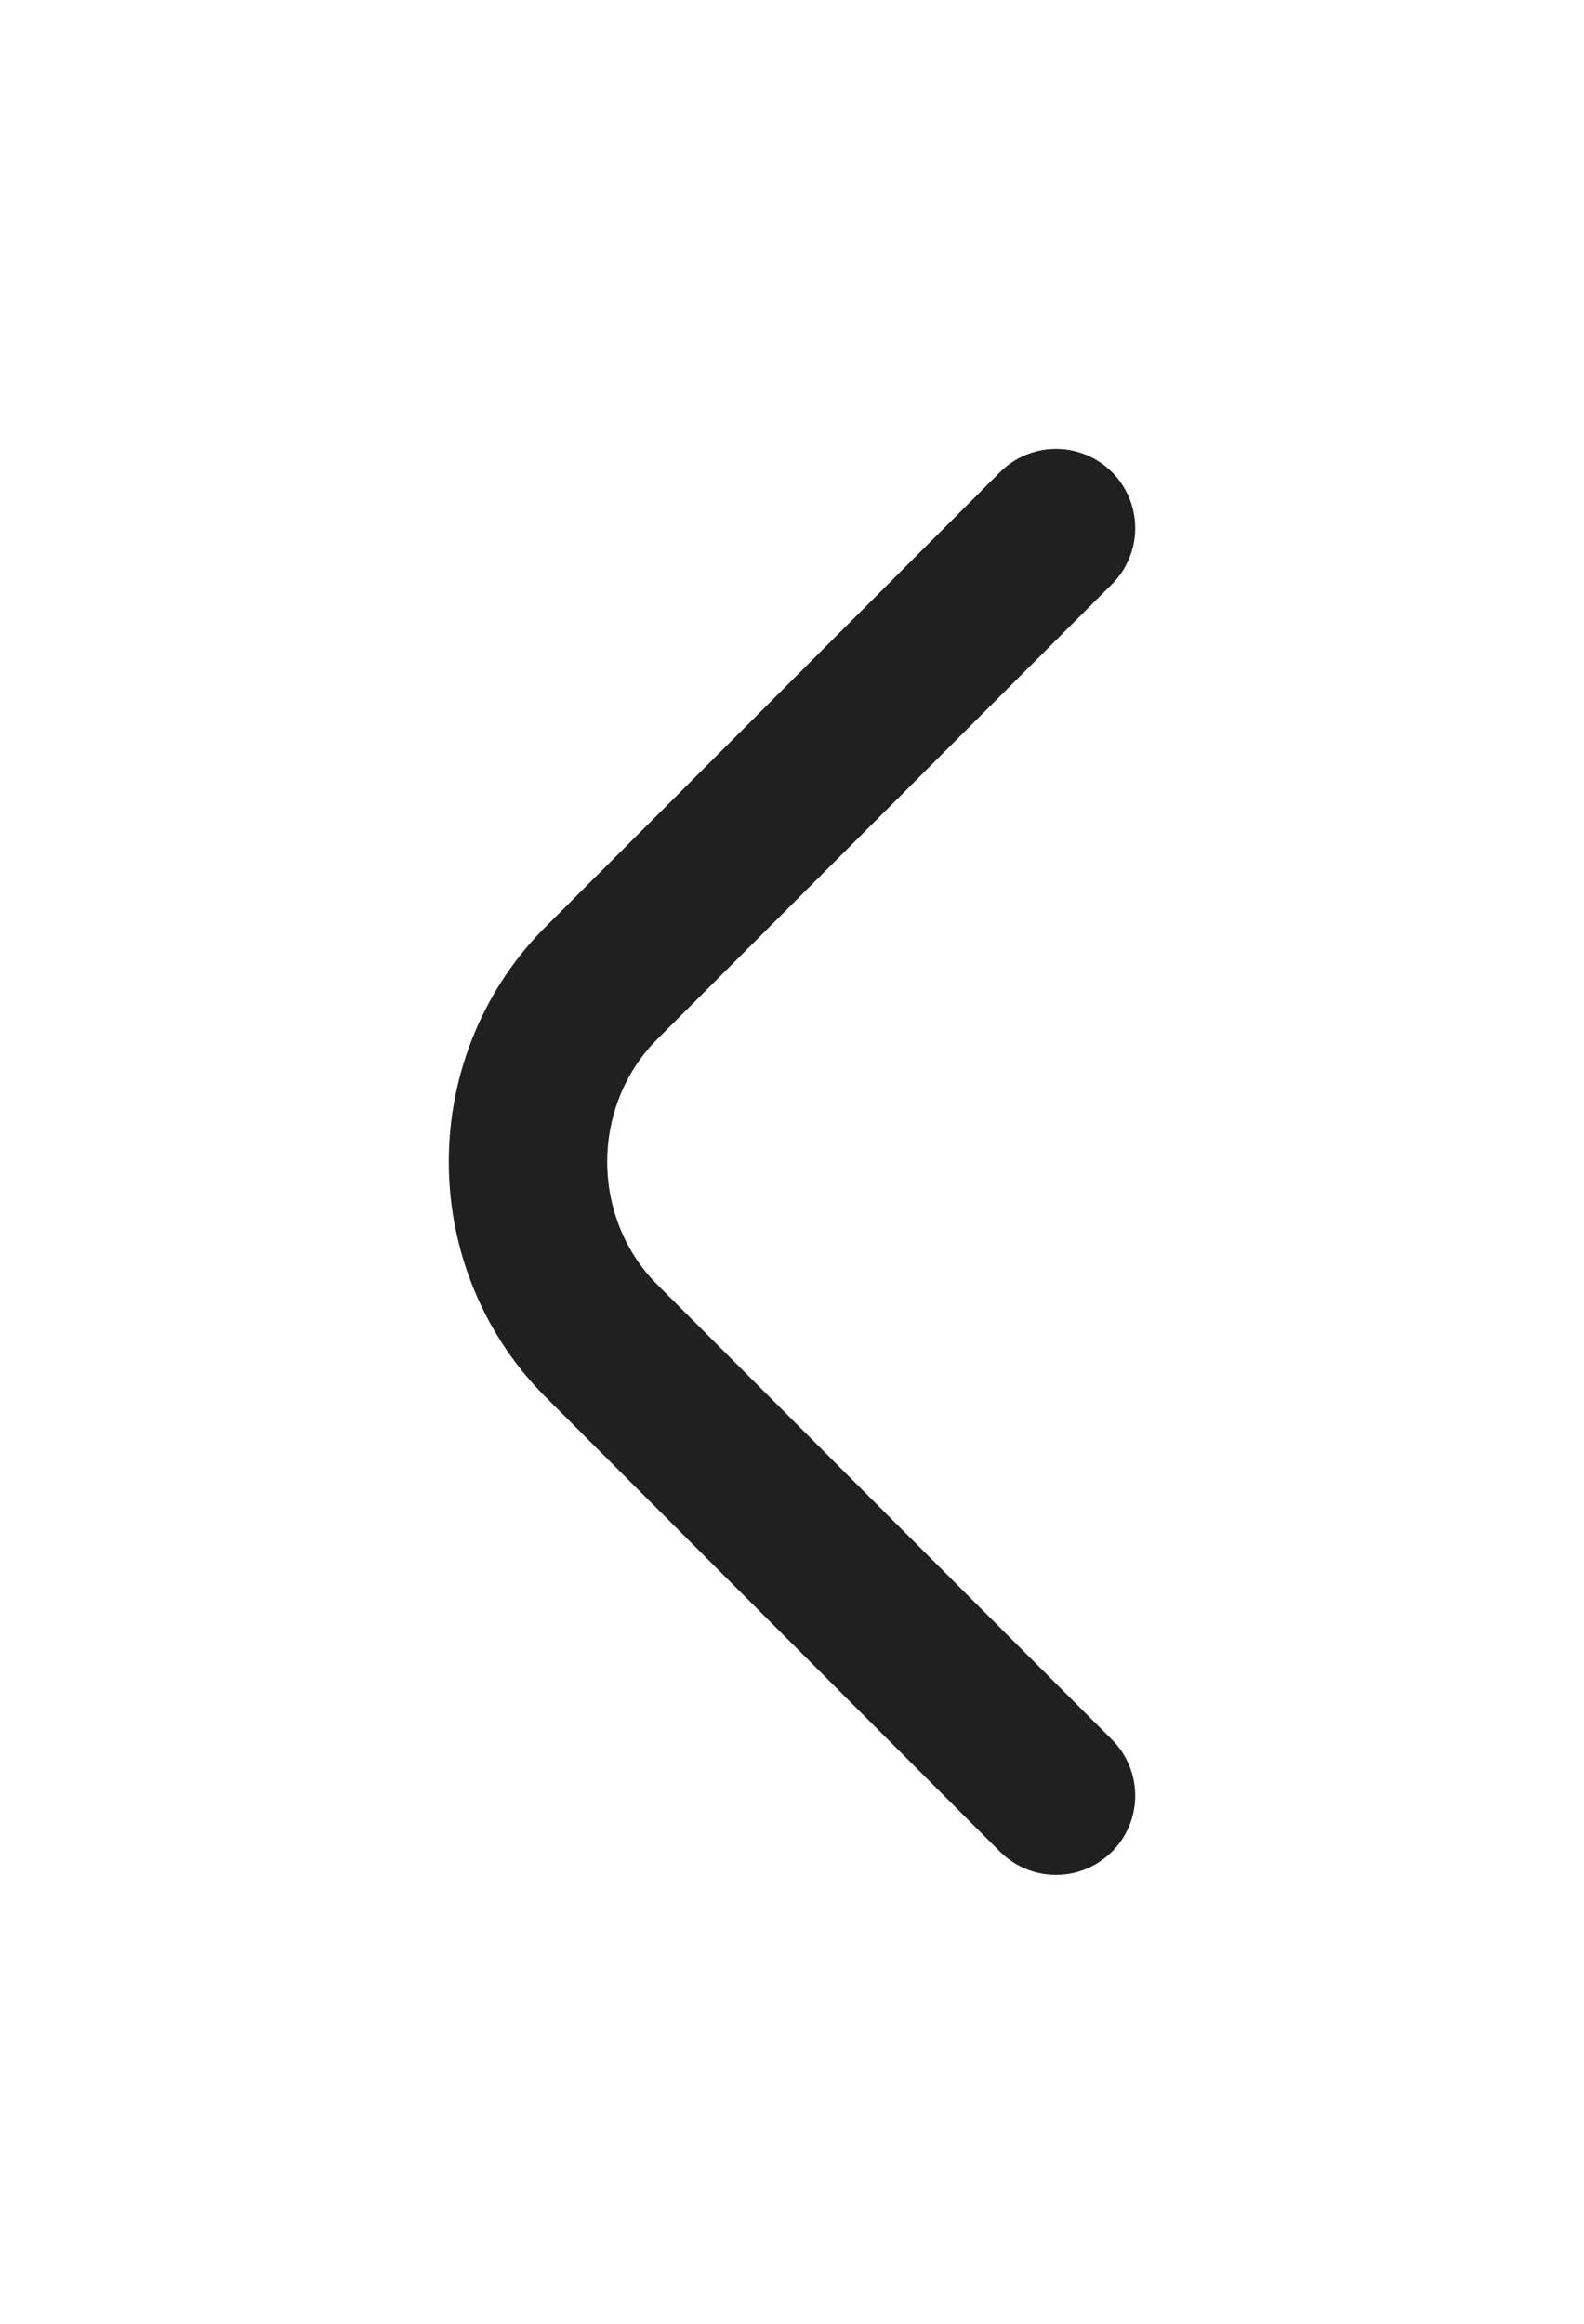 <svg width="30" height="44" viewBox="0 0 30 44" fill="none" xmlns="http://www.w3.org/2000/svg">
<rect width="30" height="44" fill="none"/>
<path d="M20 34L11.432 25.429C10.98 24.988 10.62 24.457 10.373 23.867C10.127 23.277 10 22.642 10 22C10 21.358 10.127 20.723 10.373 20.133C10.62 19.543 10.98 19.012 11.432 18.571L20 10" stroke="#202020" stroke-width="3" stroke-linecap="round" stroke-linejoin="round"/>
</svg>
